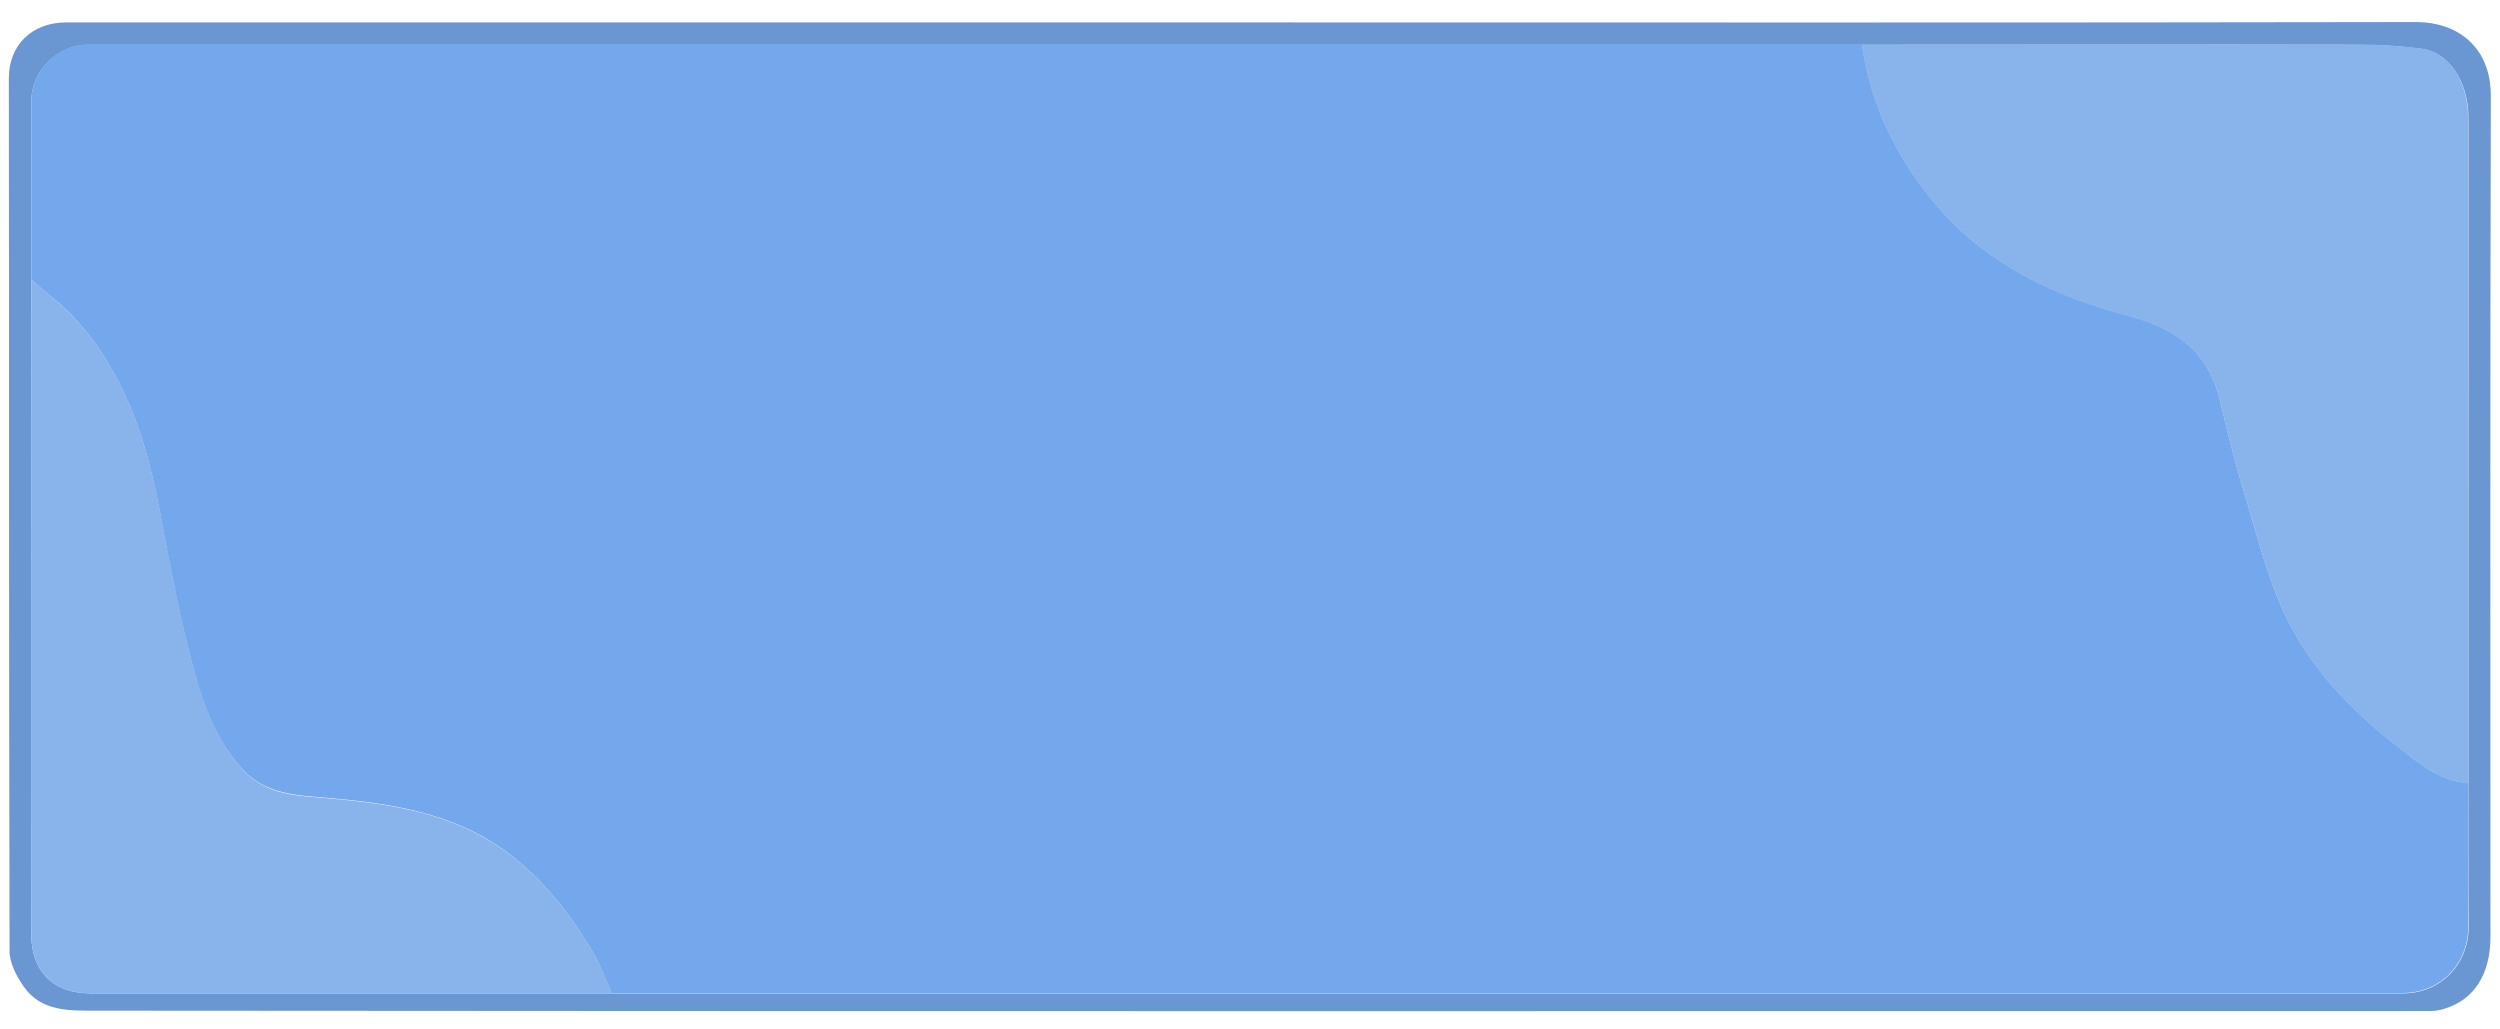 <?xml version="1.0" encoding="utf-8"?>
<!-- Generator: Adobe Illustrator 27.3.1, SVG Export Plug-In . SVG Version: 6.00 Build 0)  -->
<svg version="1.1" xmlns="http://www.w3.org/2000/svg" xmlns:xlink="http://www.w3.org/1999/xlink" x="0px" y="0px"
	 viewBox="0 0 680 280" style="enable-background:new 0 0 680 280;" xml:space="preserve">
<style type="text/css">
	.st0{display:none;}
	.st1{display:inline;fill:#8087D7;}
	.st2{display:inline;fill:#8B93EF;}
	.st3{display:inline;fill:#A2A8EF;}
	.st4{fill:#6A96D1;}
	.st5{fill:#74A8EC;}
	.st6{fill:#89B4EB;}
	.st7{display:inline;fill:#DC8665;}
	.st8{display:inline;fill:#F7936D;}
	.st9{display:inline;fill:#F4A689;}
</style>
<g id="Lager_1" class="st0">
	<path class="st1" d="M338.3,6.1c106.3,0,212.7,0.1,319-0.1c10.6,0,20.3,6.3,20.2,20.3c-0.2,76.2-0.1,152.3-0.1,228.5
		c0,10.3-4.5,17.2-12.6,19.6c-1.2,0.4-2.6,0.6-3.9,0.6c-211.7,0-423.3,0.1-635-0.1c-6.8,0-14.7,0.3-19.4-6.5c-2-2.8-3.9-6.5-3.9-9.7
		C2.4,179.6,2.5,100.4,2.4,21.3c0-9,6.2-15.1,15.4-15.2c17.2,0,34.3,0,51.5,0C159,6.1,248.7,6.1,338.3,6.1z M671.4,213.1
		c0-38.3,0-76.6,0-114.9c0-22.1,0-44.3,0-66.4c0-9.6-5.4-17.6-12.7-18.5c-5.4-0.7-10.9-1.1-16.3-1.1c-45.3-0.1-90.6,0-135.9,0
		c-160.5,0-320.9,0-481.4,0c-0.7,0-1.3,0-2,0c-8.1,0.6-14.6,7.4-14.6,15.5c0,16.2,0,32.3,0,48.5c0,59.3,0,118.6,0,177.9
		c0,10.1,6,16.1,16.1,16.1c47.3,0,94.6,0,141.9,0c162.4,0,324.7,0,487.1,0c10.1,0,17.8-7.7,17.9-18.1
		C671.5,239,671.4,226.1,671.4,213.1z"/>
	<path class="st2" d="M8.5,76.1c0-16.2,0-32.3,0-48.5c0-8.1,6.5-14.9,14.6-15.5c0.7-0.1,1.3,0,2,0c160.5,0,320.9,0,481.4,0
		c2.3,16.4,9.4,30.8,19.9,43.3C540.3,71.9,559,80.6,579.4,86c12.3,3.3,21.3,9.6,24.4,22.7c2,8.5,4.1,17.1,6.7,25.5
		c3.4,11.2,6.2,22.8,11.2,33.3c6.7,14.1,17.5,25.4,29.8,35c5.9,4.6,11.8,9.9,19.9,10.5c0,13,0.1,26,0,39
		c-0.1,10.4-7.7,18.1-17.9,18.1c-162.4,0-324.7,0-487.1,0c-1.6-3.4-2.8-7-4.7-10.3c-6.2-10.7-13.7-20.4-23.7-27.9
		c-14.6-10.9-31.8-13.4-49.3-14.9c-8-0.7-16.2-0.9-22.5-7.5c-6.9-7.3-10.5-16.4-13-25.5c-4.1-14.6-6.9-29.6-9.7-44.6
		c-3.7-19.8-9.7-38.6-24-53.7C16.2,82.3,12.2,79.4,8.5,76.1z"/>
	<path class="st3" d="M671.4,213.1c-8.1-0.7-13.9-5.9-19.9-10.5c-12.3-9.6-23.1-20.9-29.8-35c-5-10.5-7.8-22.1-11.2-33.3
		c-2.6-8.4-4.7-16.9-6.7-25.5c-3.1-13.1-12.1-19.4-24.4-22.7c-20.4-5.4-39.1-14.1-53.1-30.7c-10.5-12.5-17.6-26.9-19.9-43.3
		c45.3,0,90.6-0.1,135.9,0c5.5,0,10.9,0.4,16.3,1.1c7.4,0.9,12.7,8.9,12.7,18.5c0,22.1,0,44.3,0,66.4
		C671.4,136.5,671.4,174.8,671.4,213.1z"/>
	<path class="st3" d="M8.5,76.1c3.7,3.2,7.7,6.2,11.1,9.7c14.3,15,20.2,33.8,24,53.7c2.8,14.9,5.6,29.9,9.7,44.6
		c2.6,9.1,6.1,18.2,13,25.5c6.3,6.7,14.5,6.8,22.5,7.5c17.5,1.5,34.7,4,49.3,14.9c10,7.5,17.5,17.2,23.7,27.9
		c1.9,3.2,3.2,6.8,4.7,10.3c-47.3,0-94.6,0-141.9,0c-10.1,0-16.1-6-16.1-16.1C8.4,194.7,8.5,135.4,8.5,76.1z"/>
</g>
<g id="Lager_1_kopia">
	<path class="st4" d="M338.3,6.1c106.3,0,212.7,0.1,319-0.1c10.6,0,20.3,6.3,20.2,20.3c-0.2,76.2-0.1,152.3-0.1,228.5
		c0,10.3-4.5,17.2-12.6,19.6c-1.2,0.4-2.6,0.6-3.9,0.6c-211.7,0-423.3,0.1-635-0.1c-6.8,0-14.7,0.3-19.4-6.5c-2-2.8-3.9-6.5-3.9-9.7
		C2.4,179.6,2.5,100.4,2.4,21.3c0-9,6.2-15.1,15.4-15.2c17.2,0,34.3,0,51.5,0C159,6.1,248.7,6.1,338.3,6.1z M671.4,213.1
		c0-38.3,0-76.6,0-114.9c0-22.1,0-44.3,0-66.4c0-9.6-5.4-17.6-12.7-18.5c-5.4-0.7-10.9-1.1-16.3-1.1c-45.3-0.1-90.6,0-135.9,0
		c-160.5,0-320.9,0-481.4,0c-0.7,0-1.3,0-2,0c-8.1,0.6-14.6,7.4-14.6,15.5c0,16.2,0,32.3,0,48.5c0,59.3,0,118.6,0,177.9
		c0,10.1,6,16.1,16.1,16.1c47.3,0,94.6,0,141.9,0c162.4,0,324.7,0,487.1,0c10.1,0,17.8-7.7,17.9-18.1
		C671.5,239,671.4,226.1,671.4,213.1z"/>
	<path class="st5" d="M8.5,76.1c0-16.2,0-32.3,0-48.5c0-8.1,6.5-14.9,14.6-15.5c0.7-0.1,1.3,0,2,0c160.5,0,320.9,0,481.4,0
		c2.3,16.4,9.4,30.8,19.9,43.3C540.3,71.9,559,80.6,579.4,86c12.3,3.3,21.3,9.6,24.4,22.7c2,8.5,4.1,17.1,6.7,25.5
		c3.4,11.2,6.2,22.8,11.2,33.3c6.7,14.1,17.5,25.4,29.8,35c5.9,4.6,11.8,9.9,19.9,10.5c0,13,0.1,26,0,39
		c-0.1,10.4-7.7,18.1-17.9,18.1c-162.4,0-324.7,0-487.1,0c-1.6-3.4-2.8-7-4.7-10.3c-6.2-10.7-13.7-20.4-23.7-27.9
		c-14.6-10.9-31.8-13.4-49.3-14.9c-8-0.7-16.2-0.9-22.5-7.5c-6.9-7.3-10.5-16.4-13-25.5c-4.1-14.6-6.9-29.6-9.7-44.6
		c-3.7-19.8-9.7-38.6-24-53.7C16.2,82.3,12.2,79.4,8.5,76.1z"/>
	<path class="st6" d="M671.4,213.1c-8.1-0.7-13.9-5.9-19.9-10.5c-12.3-9.6-23.1-20.9-29.8-35c-5-10.5-7.8-22.1-11.2-33.3
		c-2.6-8.4-4.7-16.9-6.7-25.5c-3.1-13.1-12.1-19.4-24.4-22.7c-20.4-5.4-39.1-14.1-53.1-30.7c-10.5-12.5-17.6-26.9-19.9-43.3
		c45.3,0,90.6-0.1,135.9,0c5.5,0,10.9,0.4,16.3,1.1c7.4,0.9,12.7,8.9,12.7,18.5c0,22.1,0,44.3,0,66.4
		C671.4,136.5,671.4,174.8,671.4,213.1z"/>
	<path class="st6" d="M8.5,76.1c3.7,3.2,7.7,6.2,11.1,9.7c14.3,15,20.2,33.8,24,53.7c2.8,14.9,5.6,29.9,9.7,44.6
		c2.6,9.1,6.1,18.2,13,25.5c6.3,6.7,14.5,6.8,22.5,7.5c17.5,1.5,34.7,4,49.3,14.9c10,7.5,17.5,17.2,23.7,27.9
		c1.9,3.2,3.2,6.8,4.7,10.3c-47.3,0-94.6,0-141.9,0c-10.1,0-16.1-6-16.1-16.1C8.4,194.7,8.5,135.4,8.5,76.1z"/>
</g>
<g id="Lager_1_kopia_2" class="st0">
	<path class="st7" d="M338.3,6.1c106.3,0,212.7,0.1,319-0.1c10.6,0,20.3,6.3,20.2,20.3c-0.2,76.2-0.1,152.3-0.1,228.5
		c0,10.3-4.5,17.2-12.6,19.6c-1.2,0.4-2.6,0.6-3.9,0.6c-211.7,0-423.3,0.1-635-0.1c-6.8,0-14.7,0.3-19.4-6.5c-2-2.8-3.9-6.5-3.9-9.7
		C2.4,179.6,2.5,100.4,2.4,21.3c0-9,6.2-15.1,15.4-15.2c17.2,0,34.3,0,51.5,0C159,6.1,248.7,6.1,338.3,6.1z M671.4,213.1
		c0-38.3,0-76.6,0-114.9c0-22.1,0-44.3,0-66.4c0-9.6-5.4-17.6-12.7-18.5c-5.4-0.7-10.9-1.1-16.3-1.1c-45.3-0.1-90.6,0-135.9,0
		c-160.5,0-320.9,0-481.4,0c-0.7,0-1.3,0-2,0c-8.1,0.6-14.6,7.4-14.6,15.5c0,16.2,0,32.3,0,48.5c0,59.3,0,118.6,0,177.9
		c0,10.1,6,16.1,16.1,16.1c47.3,0,94.6,0,141.9,0c162.4,0,324.7,0,487.1,0c10.1,0,17.8-7.7,17.9-18.1
		C671.5,239,671.4,226.1,671.4,213.1z"/>
	<path class="st8" d="M8.5,76.1c0-16.2,0-32.3,0-48.5c0-8.1,6.5-14.9,14.6-15.5c0.7-0.1,1.3,0,2,0c160.5,0,320.9,0,481.4,0
		c2.3,16.4,9.4,30.8,19.9,43.3C540.3,71.9,559,80.6,579.4,86c12.3,3.3,21.3,9.6,24.4,22.7c2,8.5,4.1,17.1,6.7,25.5
		c3.4,11.2,6.2,22.8,11.2,33.3c6.7,14.1,17.5,25.4,29.8,35c5.9,4.6,11.8,9.9,19.9,10.5c0,13,0.1,26,0,39
		c-0.1,10.4-7.7,18.1-17.9,18.1c-162.4,0-324.7,0-487.1,0c-1.6-3.4-2.8-7-4.7-10.3c-6.2-10.7-13.7-20.4-23.7-27.9
		c-14.6-10.9-31.8-13.4-49.3-14.9c-8-0.7-16.2-0.9-22.5-7.5c-6.9-7.3-10.5-16.4-13-25.5c-4.1-14.6-6.9-29.6-9.7-44.6
		c-3.7-19.8-9.7-38.6-24-53.7C16.2,82.3,12.2,79.4,8.5,76.1z"/>
	<path class="st9" d="M671.4,213.1c-8.1-0.7-13.9-5.9-19.9-10.5c-12.3-9.6-23.1-20.9-29.8-35c-5-10.5-7.8-22.1-11.2-33.3
		c-2.6-8.4-4.7-16.9-6.7-25.5c-3.1-13.1-12.1-19.4-24.4-22.7c-20.4-5.4-39.1-14.1-53.1-30.7c-10.5-12.5-17.6-26.9-19.9-43.3
		c45.3,0,90.6-0.1,135.9,0c5.5,0,10.9,0.4,16.3,1.1c7.4,0.9,12.7,8.9,12.7,18.5c0,22.1,0,44.3,0,66.4
		C671.4,136.5,671.4,174.8,671.4,213.1z"/>
	<path class="st9" d="M8.5,76.1c3.7,3.2,7.7,6.2,11.1,9.7c14.3,15,20.2,33.8,24,53.7c2.8,14.9,5.6,29.9,9.7,44.6
		c2.6,9.1,6.1,18.2,13,25.5c6.3,6.7,14.5,6.8,22.5,7.5c17.5,1.5,34.7,4,49.3,14.9c10,7.5,17.5,17.2,23.7,27.9
		c1.9,3.2,3.2,6.8,4.7,10.3c-47.3,0-94.6,0-141.9,0c-10.1,0-16.1-6-16.1-16.1C8.4,194.7,8.5,135.4,8.5,76.1z"/>
</g>
</svg>
